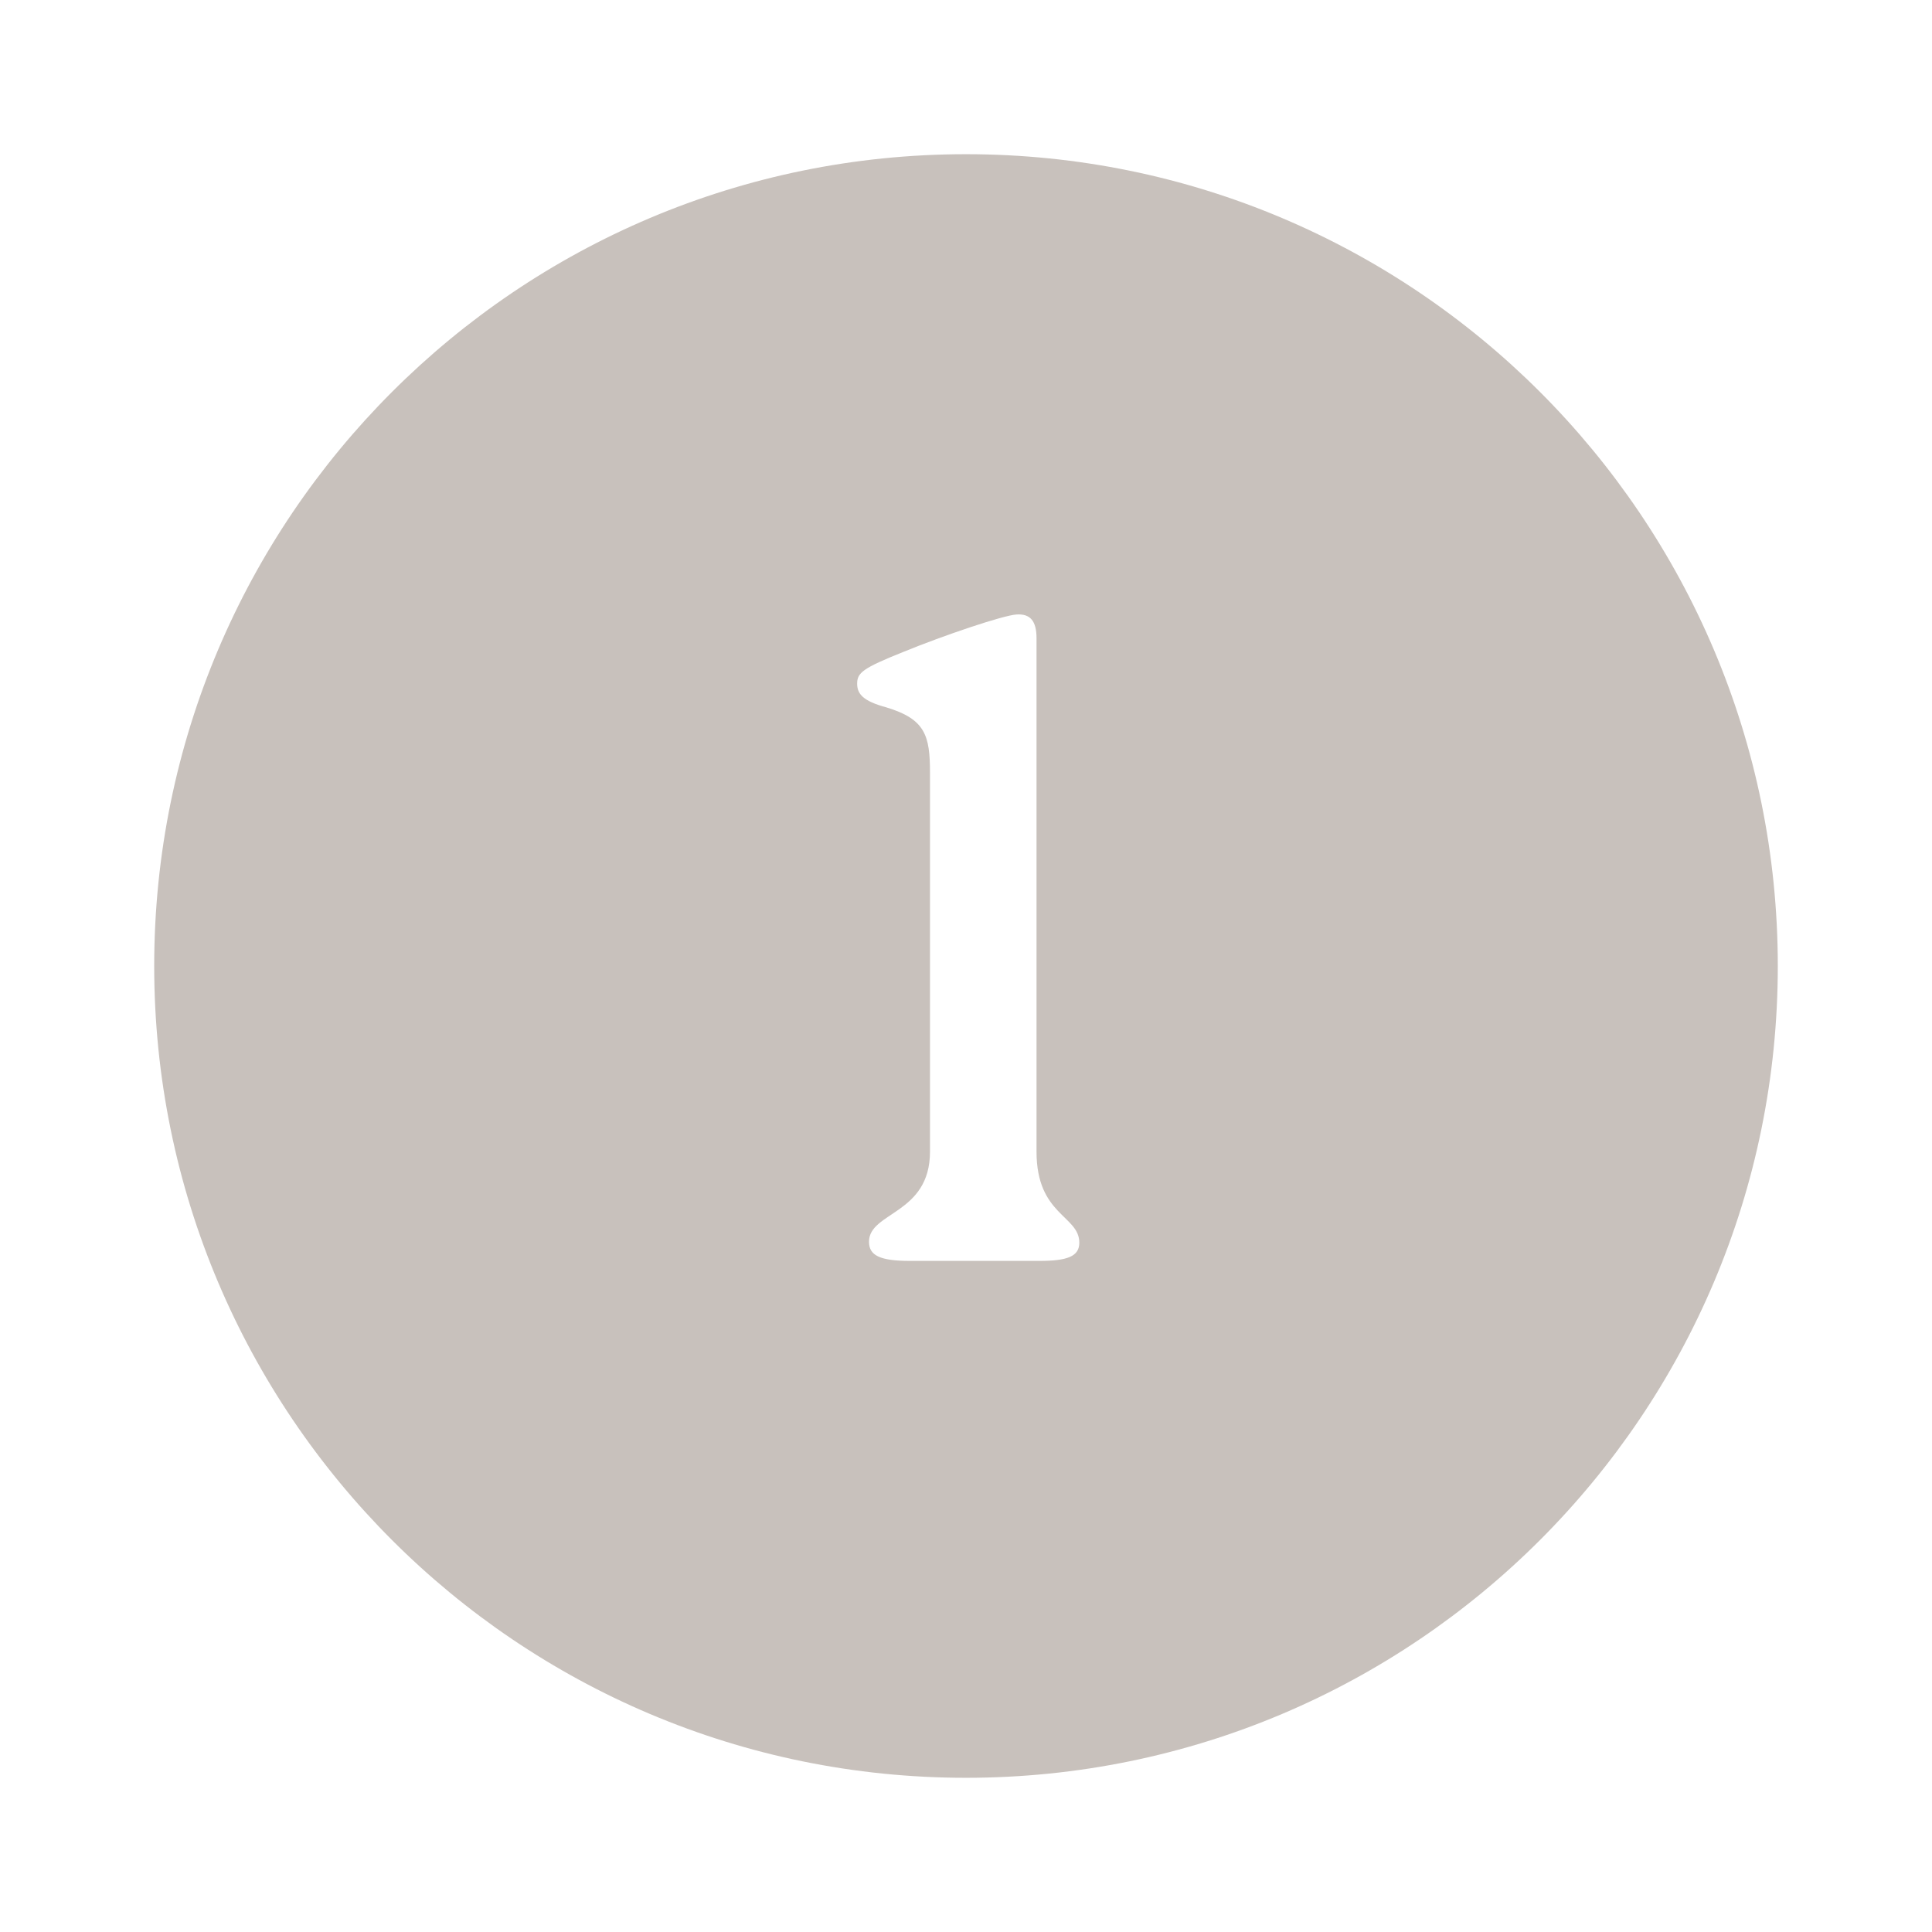 <svg xmlns="http://www.w3.org/2000/svg" xmlns:xlink="http://www.w3.org/1999/xlink" width="1024" zoomAndPan="magnify" viewBox="0 0 768 768" height="1024" preserveAspectRatio="xMidYMid meet" version="1.0"><defs><g/><clipPath id="c00cf6f457"><path d="M 61.297 61.297 L 706.703 61.297 L 706.703 706.703 L 61.297 706.703 Z M 61.297 61.297 " clip-rule="nonzero"/></clipPath><clipPath id="e4943df44e"><path d="M 384 61.297 C 205.777 61.297 61.297 205.777 61.297 384 C 61.297 562.223 205.777 706.703 384 706.703 C 562.223 706.703 706.703 562.223 706.703 384 C 706.703 205.777 562.223 61.297 384 61.297 Z M 384 61.297 " clip-rule="nonzero"/></clipPath></defs><rect x="-76.8" width="921.6" fill="#ffffff" y="-76.8" height="921.6" fill-opacity="1"/><rect x="-76.8" width="921.6" fill="#ffffff" y="-76.8" height="921.6" fill-opacity="1"/><g clip-path="url(#c00cf6f457)"><g clip-path="url(#e4943df44e)"><path fill="#c8c1bc" d="M 61.297 61.297 L 706.703 61.297 L 706.703 706.703 L 61.297 706.703 Z M 61.297 61.297 " fill-opacity="1" fill-rule="nonzero"/></g></g><g fill="#ffffff" fill-opacity="1"><g transform="translate(321.191, 501.231)"><g><path d="M 90.844 -247.555 C 90.844 -254.43 88.309 -257.324 82.879 -256.961 C 77.449 -256.602 53.926 -248.641 38 -242.125 C 21.715 -235.609 19.543 -233.801 19.543 -229.457 C 19.543 -225.477 21.715 -222.582 31.125 -220.047 C 46.688 -215.344 48.496 -208.828 48.496 -193.988 L 48.496 -43.43 C 48.496 -18.457 24.25 -19.543 24.25 -7.602 C 24.25 -2.172 28.59 0 40.535 0 L 91.926 0 C 103.148 0 107.852 -1.809 107.852 -7.238 C 107.852 -18.098 90.844 -18.098 90.844 -43.43 Z M 90.844 -247.555 "/></g></g></g></svg>